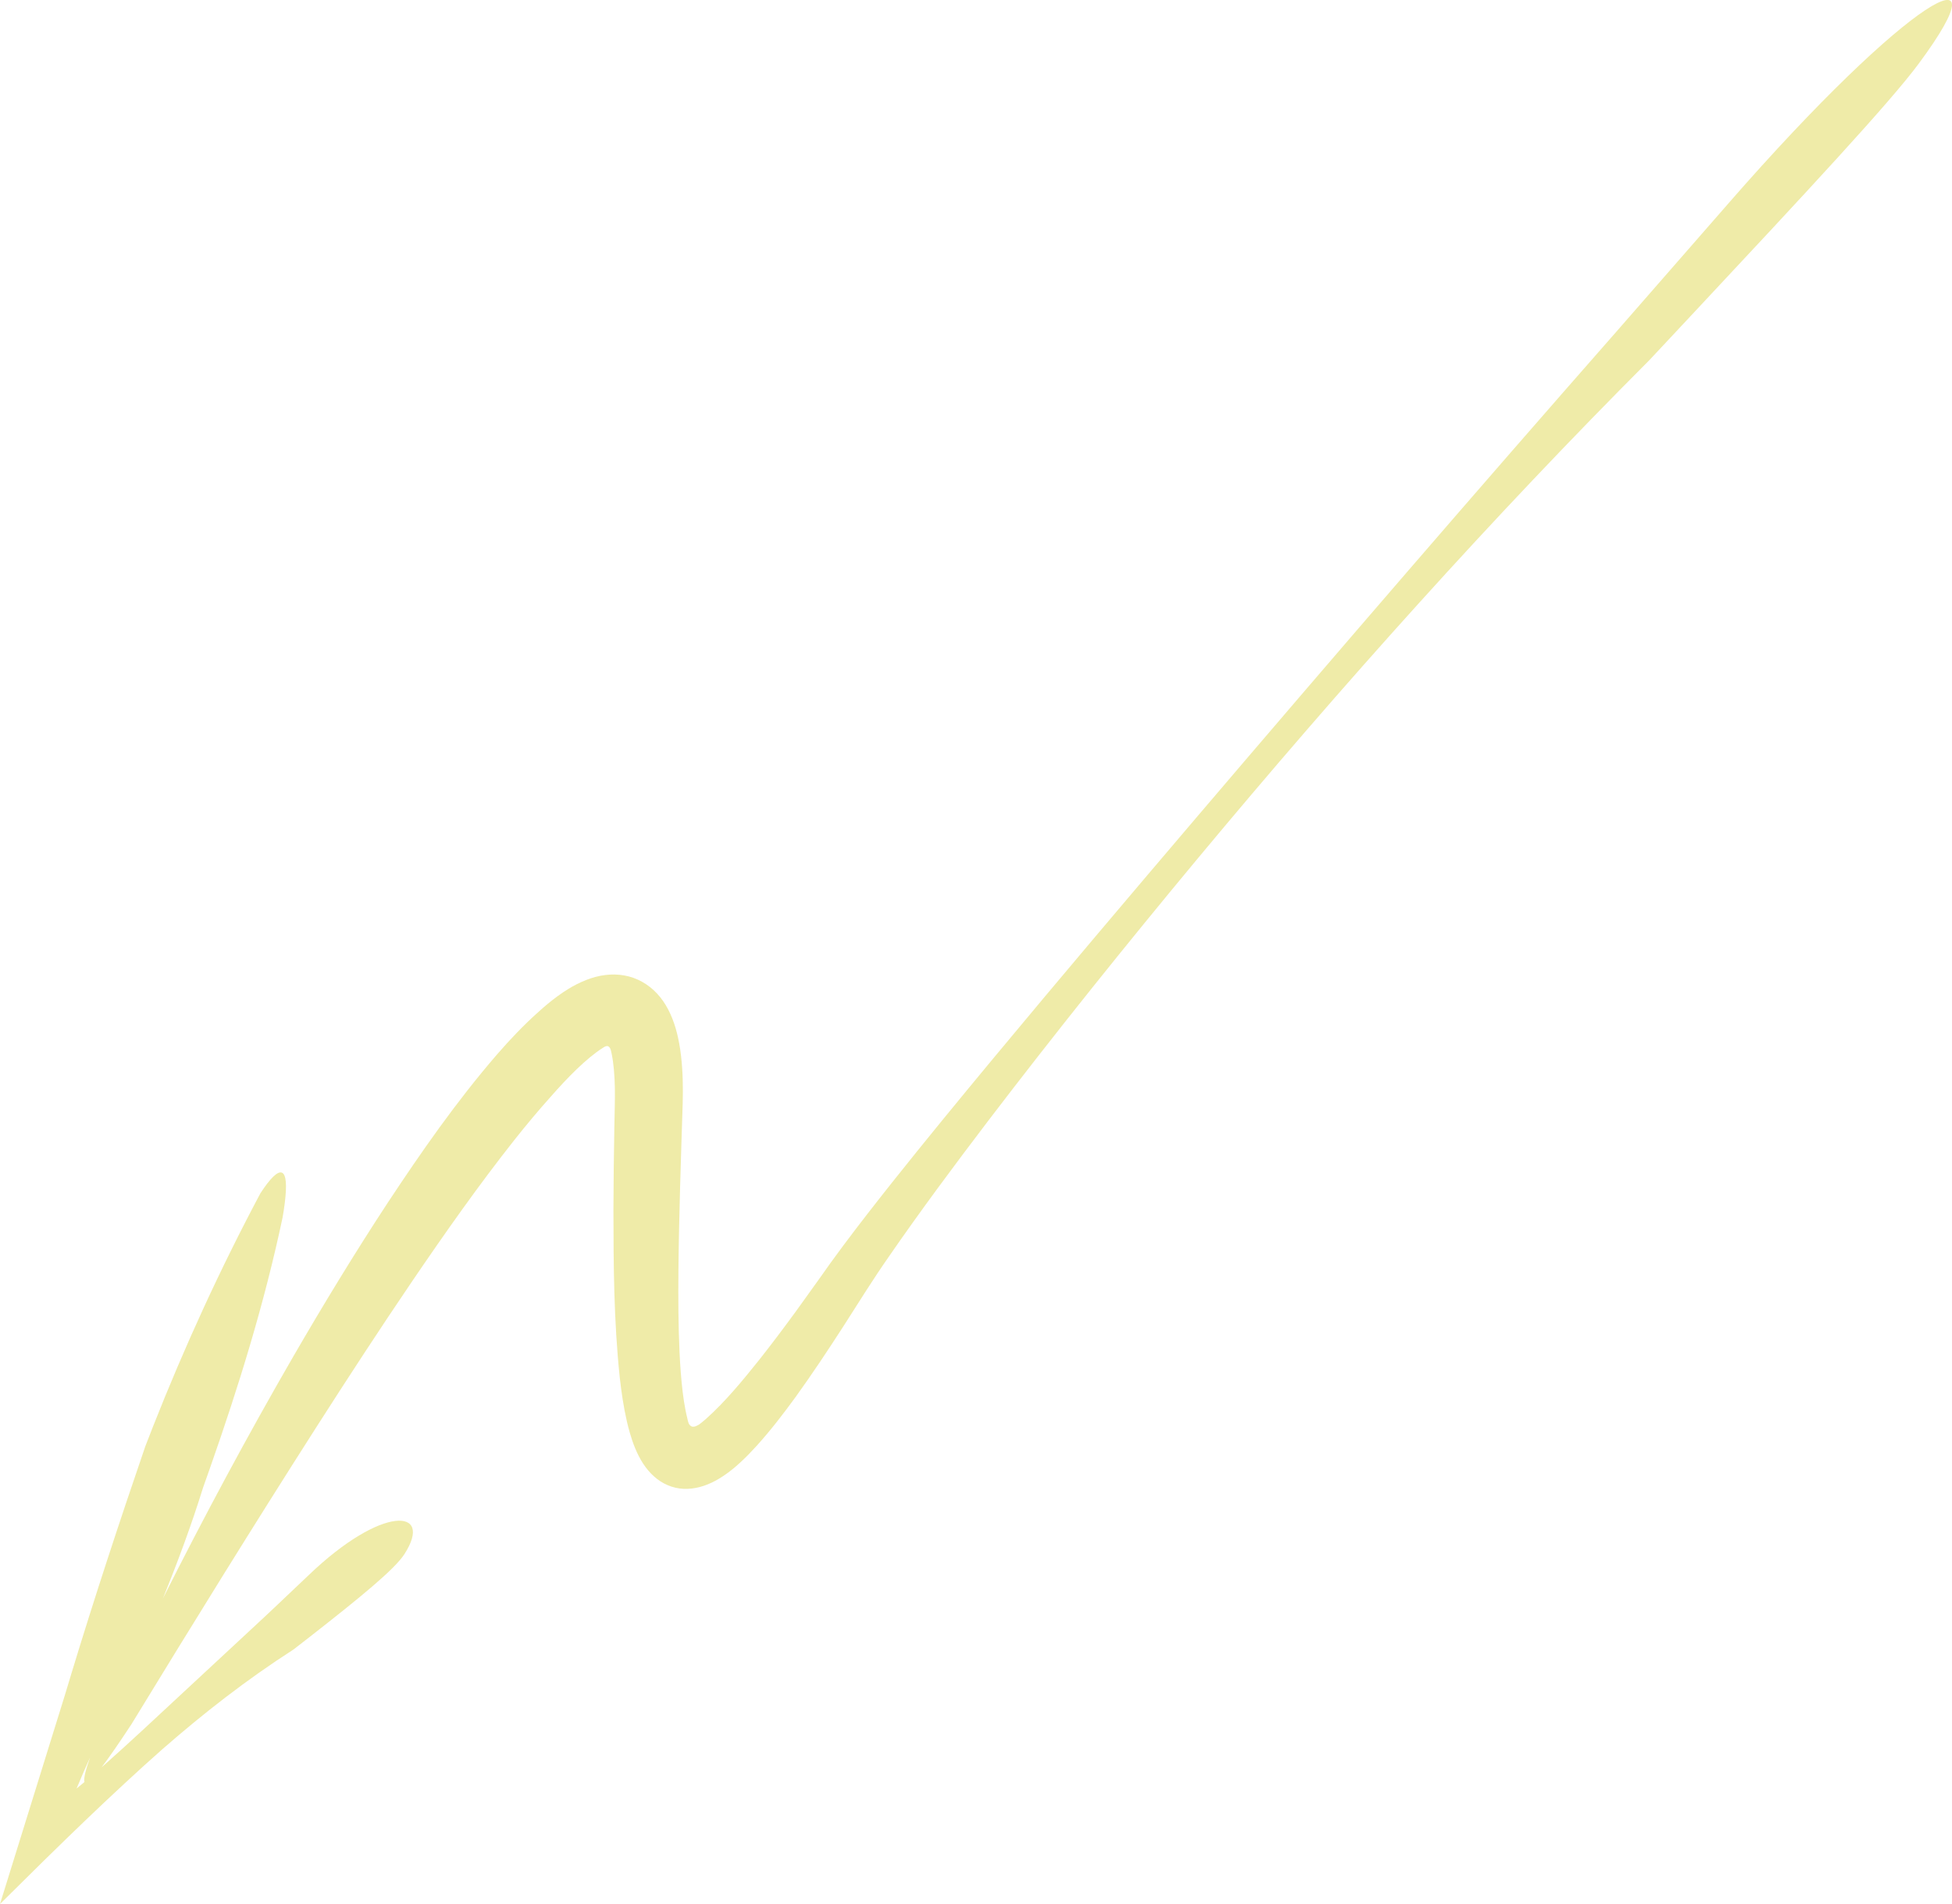 <svg xmlns="http://www.w3.org/2000/svg" width="1080" height="1053.22" viewBox="0 0 1080 1053.22"><g id="a"/><g id="b"><g id="c"><path id="d" d="M956.07 112.77l-43.72 50.04-18.03 20.64c-77.65 88.37-154.54 177.51-230.95 267.09-38.18 44.81-76.26 89.72-113.93 135.06-18.82 22.68-37.55 45.46-55.96 68.61-9.2 11.59-18.32 23.27-27.24 35.23-4.43 5.93-8.93 12.17-13.12 18.17l-12.75 17.76c-6.81 9.32-13.52 18.25-20.38 26.92-9.39 11.77-19.21 23.54-29.3 32.51-1.22 1.07-2.56 2.18-3.65 3.01-.42.28-.76.48-1.15.68-.75.39-1.52.68-2.32.7-1.74.09-2.67-1.77-2.95-3.1l-.31-1.39c-.38-1.47-.72-3.05-1.04-4.66-.64-3.23-1.15-6.67-1.58-10.19-.85-7.05-1.37-14.41-1.72-21.85-.69-14.9-.75-30.15-.61-45.44.3-30.65 1.38-61.38 2.36-92.49.21-8.36.12-16.87-.92-25.99-.27-2.29-.59-4.6-1.04-7-.46-2.42-.88-4.57-1.97-8.38-2.12-7.16-5.41-13.96-10.28-19.12-4.8-5.18-11.21-8.82-18.15-10.01-6.92-1.24-14.18-.2-21 2.5-3.35 1.3-6.9 3.12-9.75 4.86-2.4 1.47-4.26 2.76-6.22 4.18-3.82 2.81-7.25 5.7-10.48 8.64-8.58 7.62-15.97 15.56-23.03 23.64-22.67 26.28-41.82 53.88-60.31 81.83-18.37 27.98-35.66 56.43-52.32 85.15-25.47 44.03-49.42 88.69-72.13 133.84 8.21-20.22 15.82-40.69 22.27-61.46l3.72-10.5c16-45.52 30.22-91.49 40.21-138.68.52-2.97.94-5.71 1.24-8.19 1.24-9.94.77-15.86-1.65-16.74-1.2-.44-2.82.37-4.81 2.31-1.99 1.94-4.34 5.01-7.02 9.1-22.3 41.88-42.02 84.97-59.4 128.97l-4.31 11.08c-14.28 41.61-28.08 83.53-40.95 125.88l-3.5 11.59L0 1053.22c17.18-17.07 32.59-32.22 47.19-46.21 7.31-7 14.44-13.73 21.58-20.33l10.75-9.86 10.09-9.02c22.89-20.04 46.94-38.77 72.79-55.37l10.07-7.83c26.26-20.54 45.8-36.41 51.26-44.88 16.53-25.59-12.4-27.32-52.97 11.61l-17.54 16.63-7.26 6.83-66.78 62.01-10.83 9.94-9.4 8.45c-.92.82-1.82 1.6-2.72 2.4 4.2-5.5 9.66-13.41 16.4-23.66 33.64-55.1 67.64-110.11 102.44-164.54 17.41-27.2 35.04-54.25 53.13-80.88 18.1-26.59 36.61-52.89 56.23-77.71 6.55-8.24 13.25-16.33 20.21-24.06 4.71-5.38 9.54-10.57 14.44-15.29 4.87-4.68 9.97-9.01 14.52-11.85l.87-.54c.2-.11.41-.2.63-.28.43-.15.94-.2 1.38-.01.44.18.77.56 1.01.98.12.21.22.43.31.67.07.18.16.41.54 2.09 1.18 5.52 1.71 12.27 1.85 19.13.07 3.5.03 6.82-.05 10.63l-.23 11.39c-.28 15.21-.47 30.43-.51 45.7.05 30.59.19 61.13 3.51 92.69.9 7.93 2.03 15.92 3.94 24.26.48 2.08 1.03 4.2 1.65 6.35.54 1.91 1.71 5.6 2.93 8.48 2.49 6.02 5.87 11.52 10.41 15.54 4.46 4.06 10.33 6.65 16.39 6.88 6.03.28 12.02-1.47 17.58-4.46 2.78-1.49 5.46-3.29 8.01-5.25l1.88-1.48 1.57-1.32 2.47-2.21c3.2-2.96 6.1-5.97 8.86-9.01 8-8.85 14.93-17.93 21.65-27.14 9.26-12.85 17.91-25.9 26.38-39.02 8.52-13.29 16.39-26.02 25.21-38.63 17.44-25.26 35.93-50.11 54.68-74.75 37.59-49.26 76.5-97.73 116.21-145.48 79.5-95.46 162.4-188.04 249.78-275.53l23.86-25.49c62.36-66.69 109.43-117.14 125.41-138.84 48.45-65.48-4.03-38.7-105.7 77.8zM46.74 985.74c-1.53 1.28-3.01 2.49-4.37 3.59 2.48-5.92 4.98-11.72 7.43-17.11-2.59 7.35-3.64 11.95-3.06 13.53z" fill="#efeba8"/></g></g></svg>